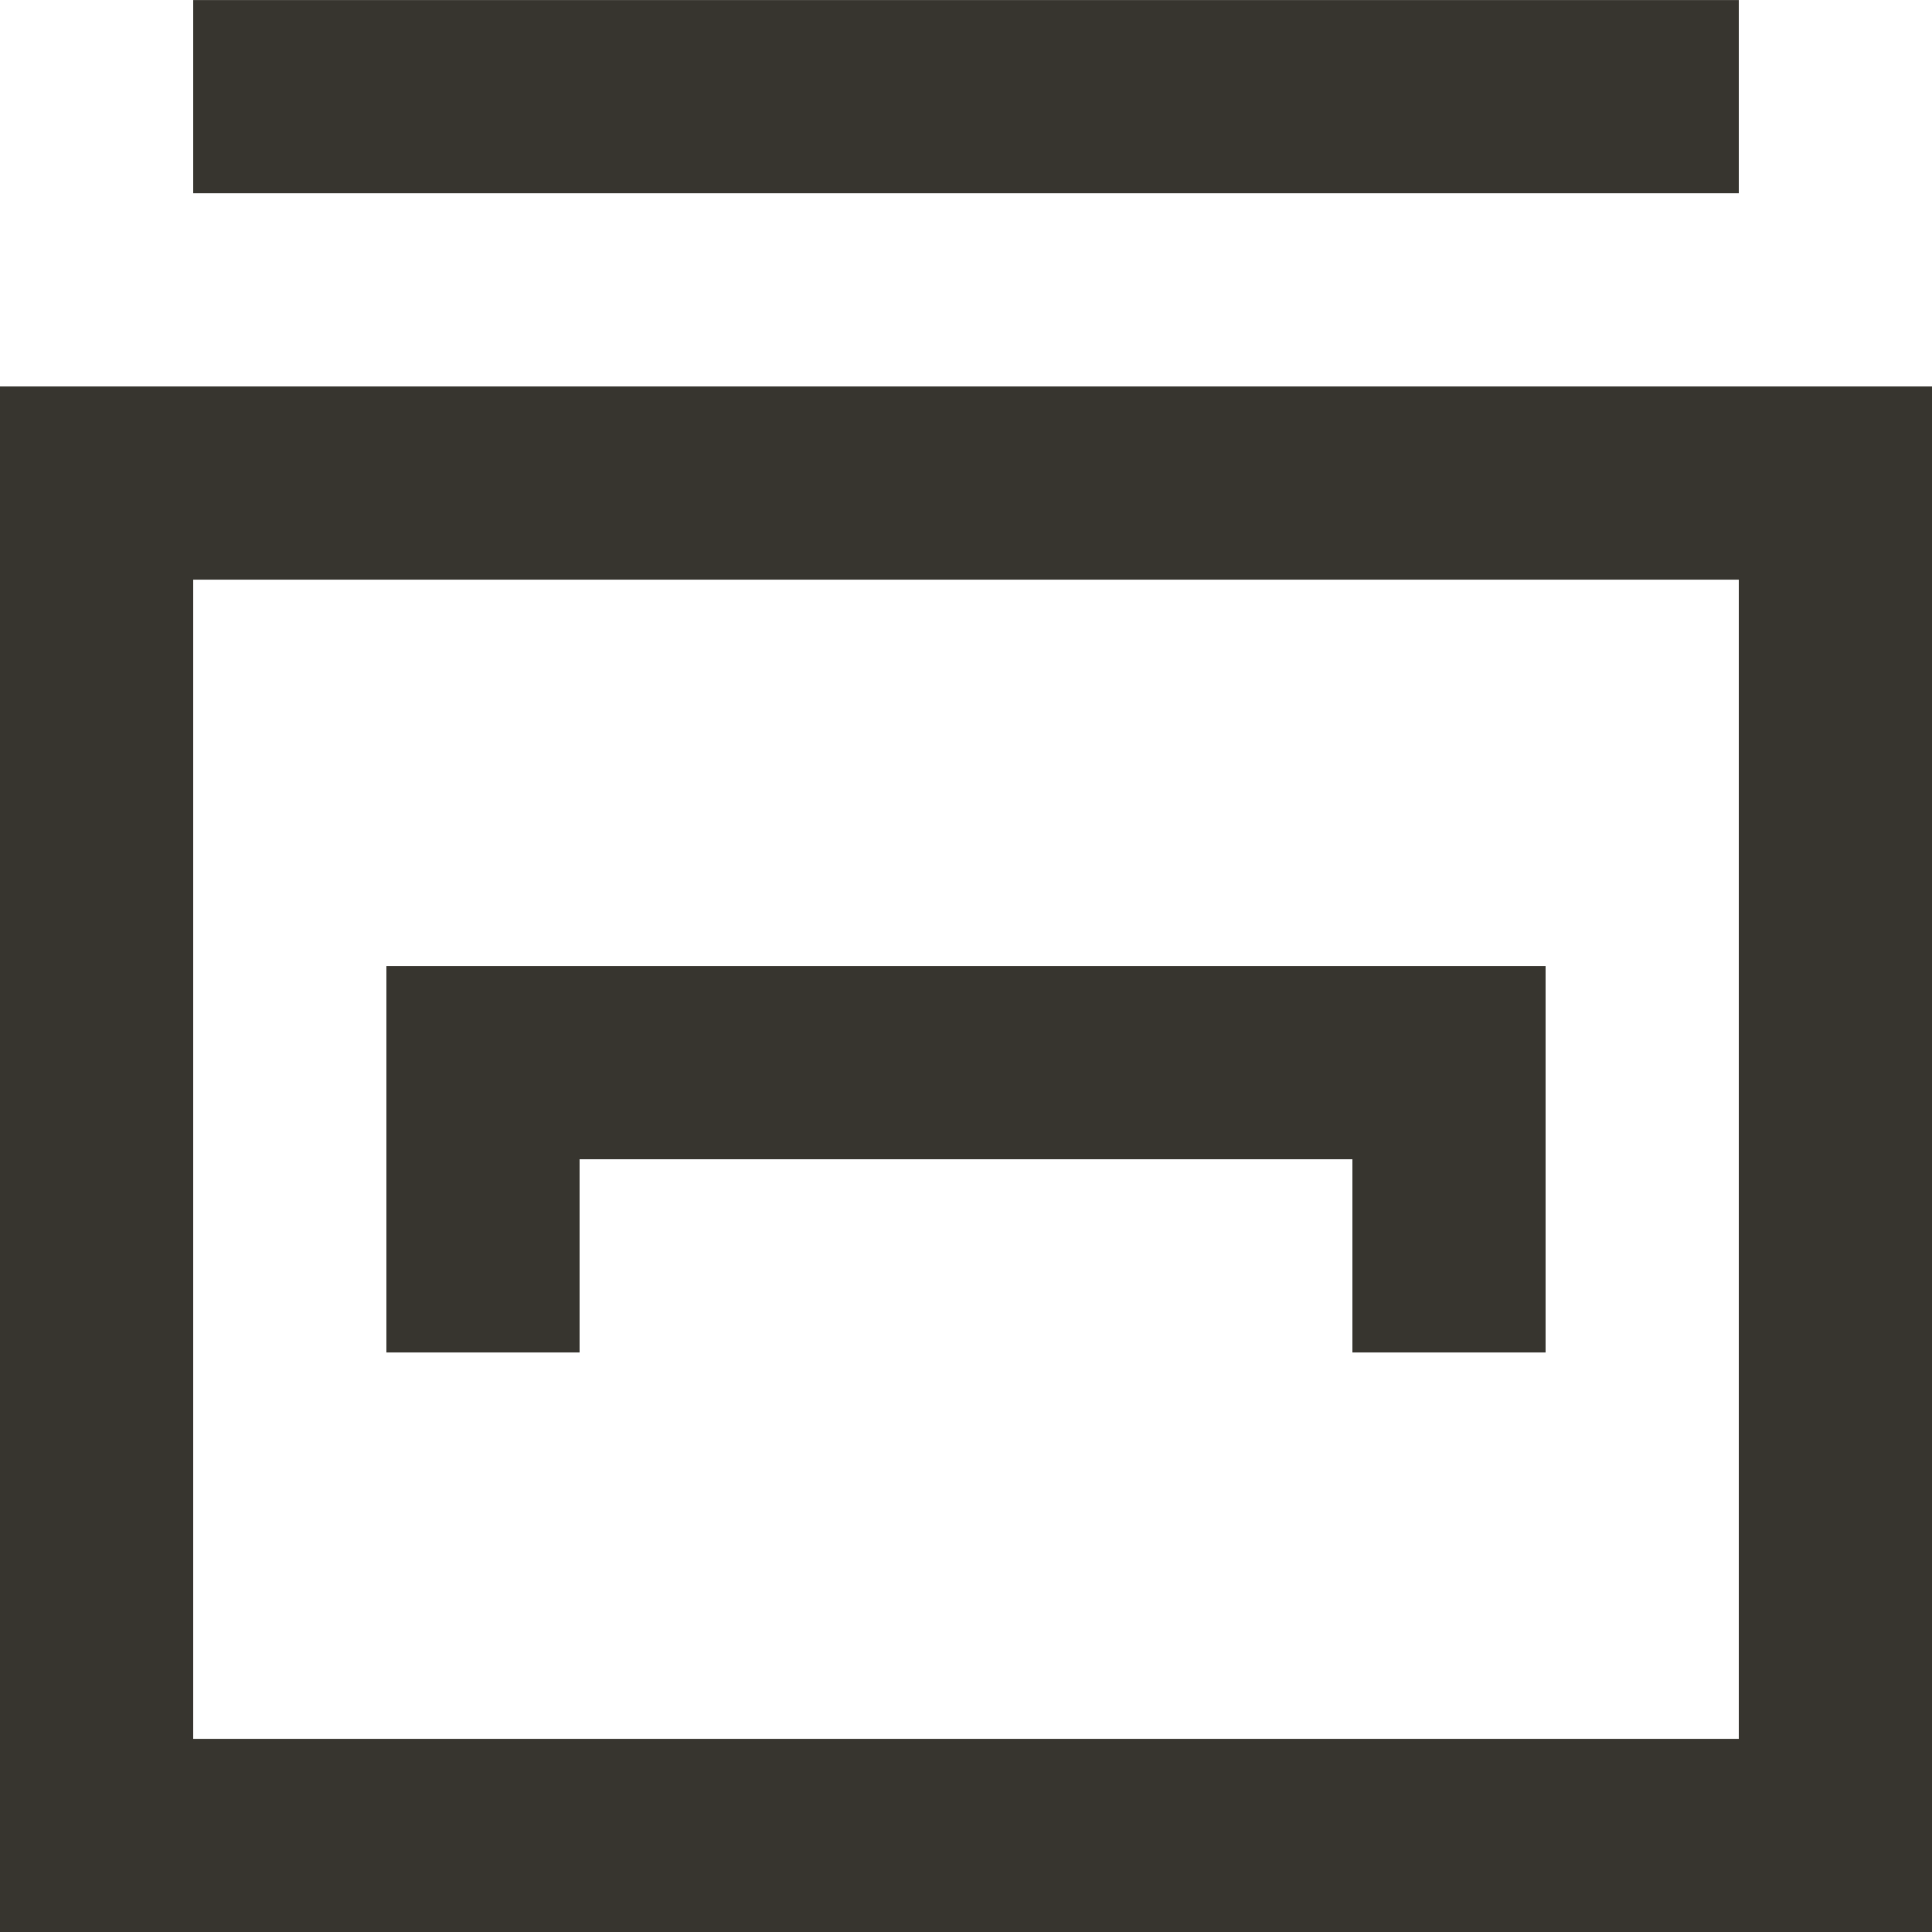 <!-- Generated by IcoMoon.io -->
<svg version="1.1" xmlns="http://www.w3.org/2000/svg" width="32" height="32" viewBox="0 0 32 32">
<title>as-database_system-2</title>
<path fill="#37352f" d="M9.6 22.401v-3.2h12.8v3.2h3.2v-6.4h-19.2v6.4h3.2zM3.2 3.201v-3.2h25.6v3.2h-25.6zM3.2 28.801v-19.2h25.6v19.2h-25.6zM0 32.001h32v-25.6h-32v25.6z"></path>
</svg>
